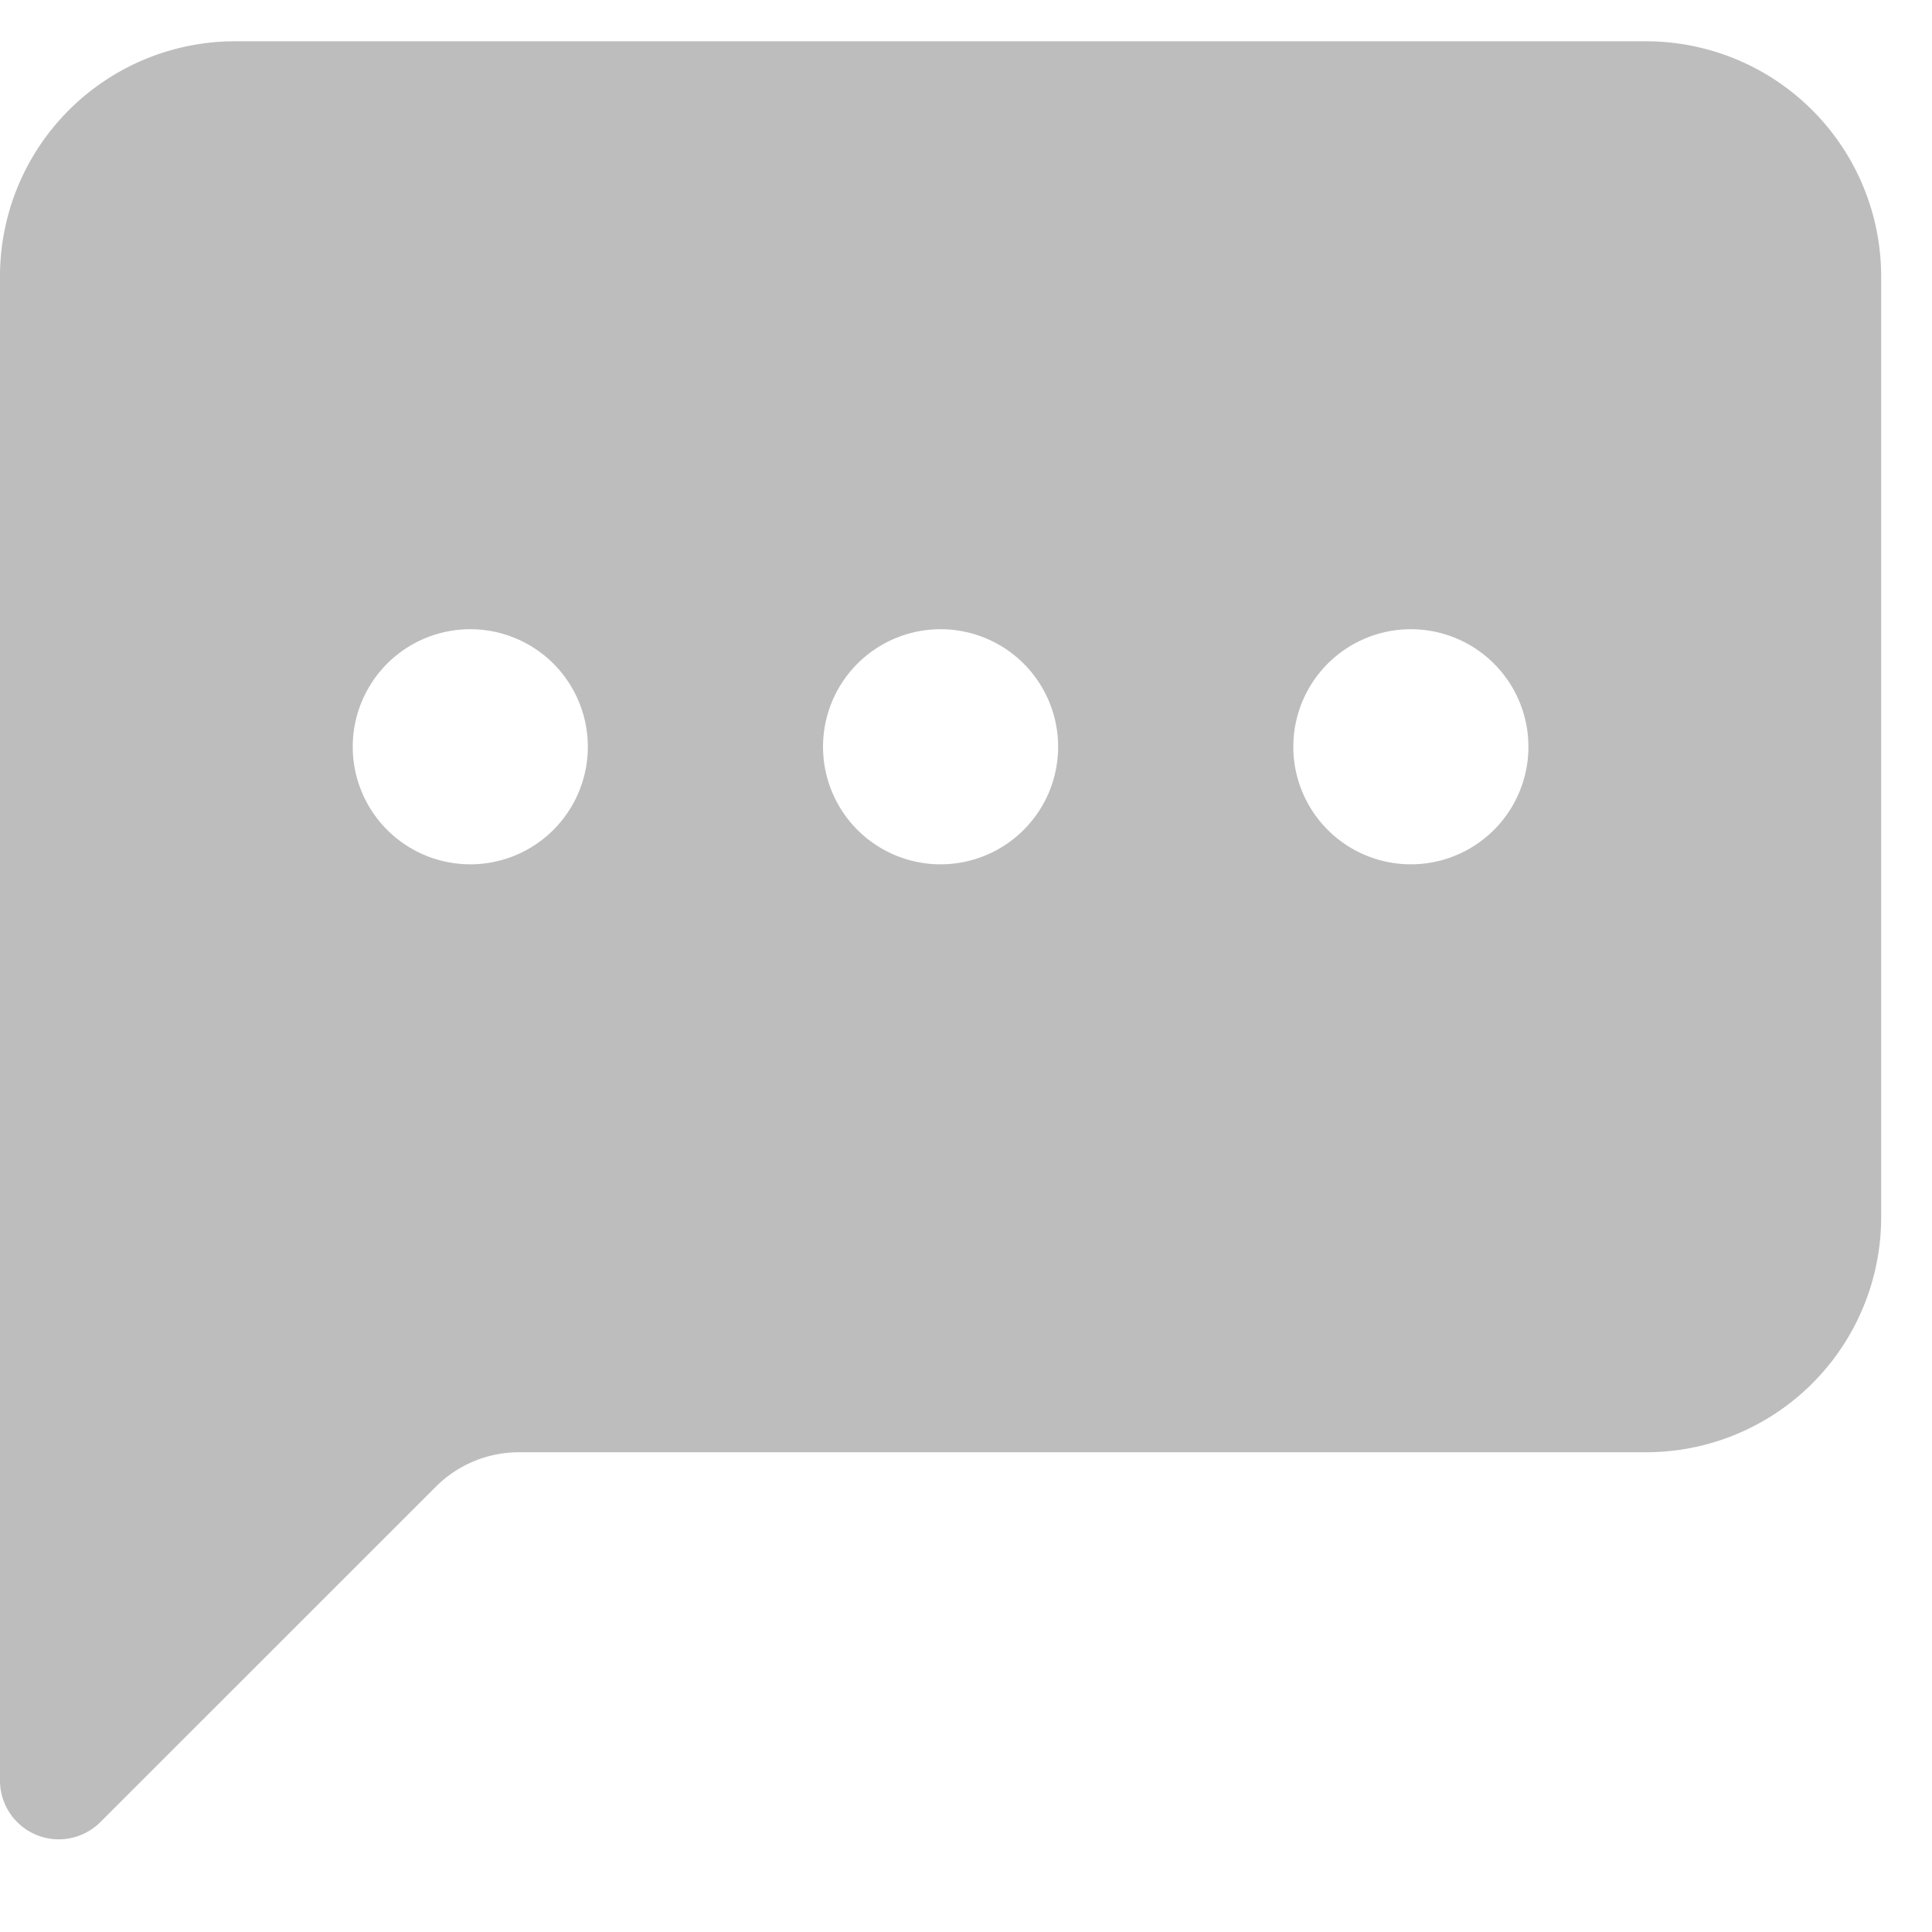 <svg width="19" height="19" fill="none" xmlns="http://www.w3.org/2000/svg">
    <path d="M0 2.719A2.312 2.312 0 0 1 2.313.406h13.874A2.313 2.313 0 0 1 18.5 2.72v9.25a2.312 2.312 0 0 1-2.313 2.312H5.104c-.307 0-.601.122-.818.339L.987 17.919A.578.578 0 0 1 0 17.51V2.719zm5.781 4.625a1.156 1.156 0 1 0-2.312 0 1.156 1.156 0 0 0 2.312 0zm4.625 0a1.156 1.156 0 1 0-2.312 0 1.156 1.156 0 0 0 2.312 0zM13.875 8.5a1.156 1.156 0 1 0 0-2.312 1.156 1.156 0 0 0 0 2.312z" fill="#BDBDBD"/>
</svg>
